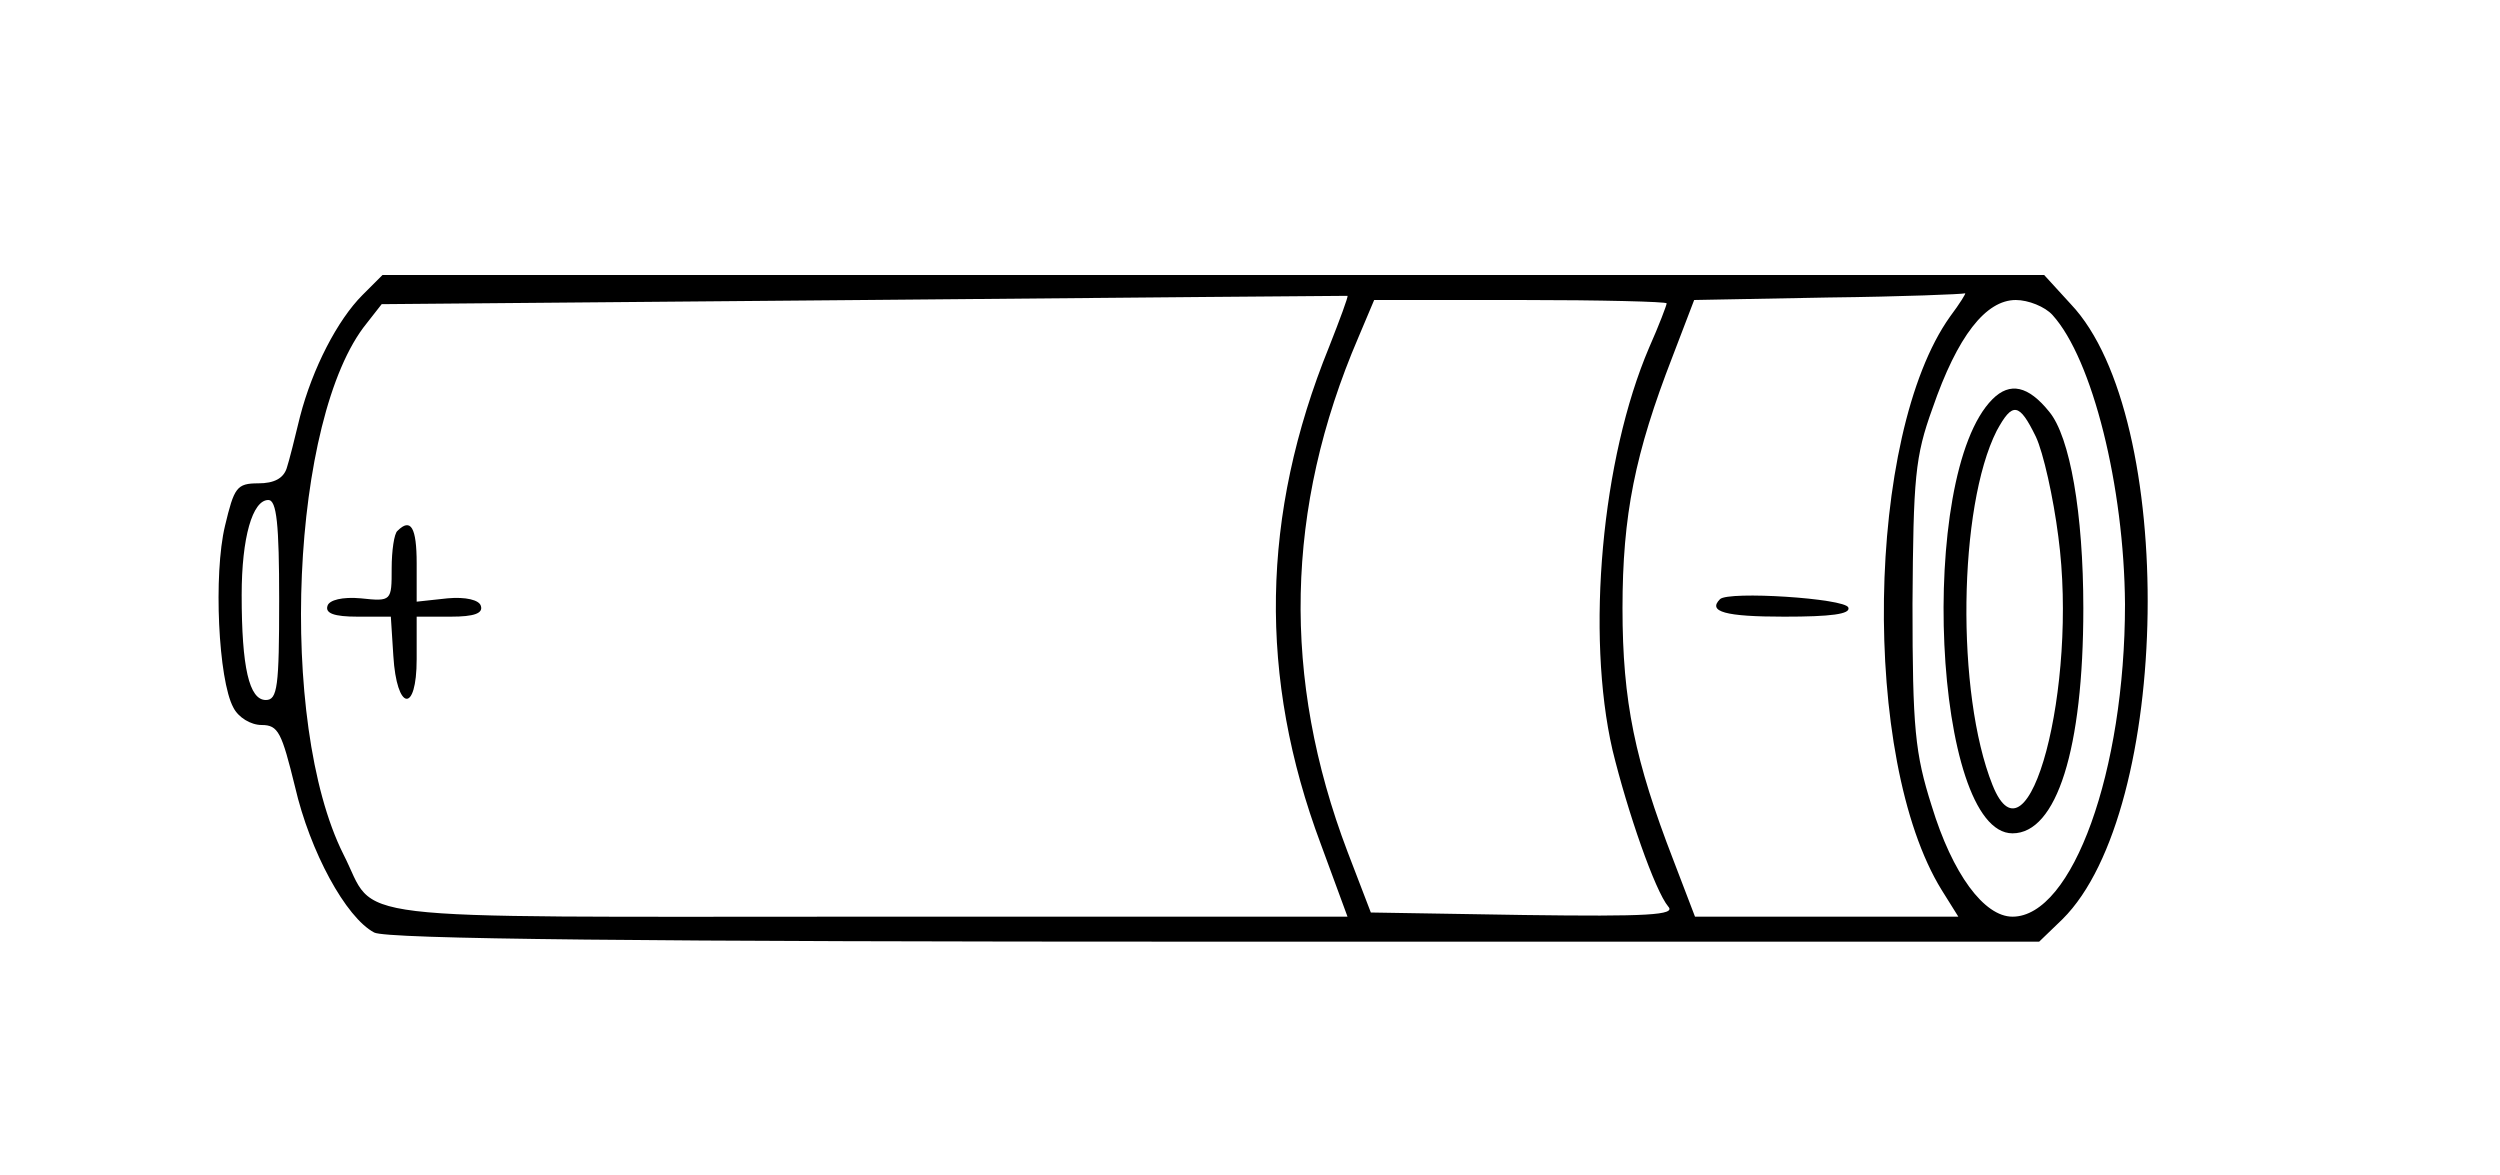 <?xml version="1.0" standalone="no"?>
<!DOCTYPE svg PUBLIC "-//W3C//DTD SVG 20010904//EN"
 "http://www.w3.org/TR/2001/REC-SVG-20010904/DTD/svg10.dtd">
<svg version="1.0" xmlns="http://www.w3.org/2000/svg"
 width="300pt" height="141pt" viewBox="0 0 300 141"
 preserveAspectRatio="xMidYMid meet">
<g transform="translate(0,141) scale(0.1,-0.1)"
fill="#000000" stroke="none">
<path d="M435 1056 c-30 -30 -60 -88 -75 -146 -6 -25 -13 -53 -16 -62 -4 -12
-15 -18 -34 -18 -26 0 -29 -5 -40 -51 -14 -58 -8 -185 10 -218 6 -12 21 -21
34 -21 20 0 24 -9 40 -74 18 -78 61 -157 95 -175 14 -8 325 -11 1009 -11 l989
0 28 27 c131 130 138 603 10 738 l-32 35 -997 0 -997 0 -24 -24z m1160 -62
c-82 -202 -85 -397 -10 -597 l32 -87 -577 0 c-647 0 -586 -7 -628 75 -79 158
-63 525 28 637 l18 23 579 5 c318 3 579 5 580 5 1 -1 -9 -28 -22 -61z m745 36
c-101 -142 -107 -531 -10 -688 l20 -32 -158 0 -158 0 -26 68 c-46 119 -61 190
-61 302 0 112 15 186 60 302 l26 68 161 3 c89 1 162 4 164 5 2 1 -6 -12 -18
-28z m-340 16 c0 -2 -9 -26 -21 -53 -57 -133 -76 -344 -44 -483 18 -74 51
-169 67 -188 9 -10 -24 -12 -173 -10 l-184 3 -28 73 c-79 208 -75 412 13 617
l19 45 176 0 c96 0 175 -2 175 -4z m463 -14 c48 -53 86 -206 87 -347 0 -200
-63 -375 -135 -375 -34 0 -72 51 -97 133 -20 63 -23 93 -23 242 1 152 3 177
24 235 30 87 64 130 100 130 15 0 35 -8 44 -18z m-2128 -342 c0 -104 -2 -120
-16 -120 -20 0 -29 39 -29 126 0 69 13 114 32 114 10 0 13 -29 13 -120z"/>
<path d="M477 773 c-4 -3 -7 -24 -7 -45 0 -39 0 -40 -37 -36 -22 2 -38 -2 -40
-9 -3 -9 8 -13 36 -13 l40 0 3 -47 c4 -66 28 -70 28 -4 l0 51 41 0 c28 0 39 4
36 13 -2 7 -18 11 -40 9 l-37 -4 0 46 c0 43 -7 55 -23 39z"/>
<path d="M2064 691 c-15 -15 6 -21 77 -21 56 0 80 3 77 11 -4 11 -144 20 -154
10z"/>
<path d="M2391 931 c-91 -91 -71 -521 24 -521 53 0 85 101 85 270 0 114 -16
206 -41 236 -25 31 -47 36 -68 15z m52 -45 c9 -19 21 -73 27 -120 24 -180 -36
-406 -79 -298 -44 110 -41 334 5 425 19 35 27 34 47 -7z"/>
</g>
</svg>
